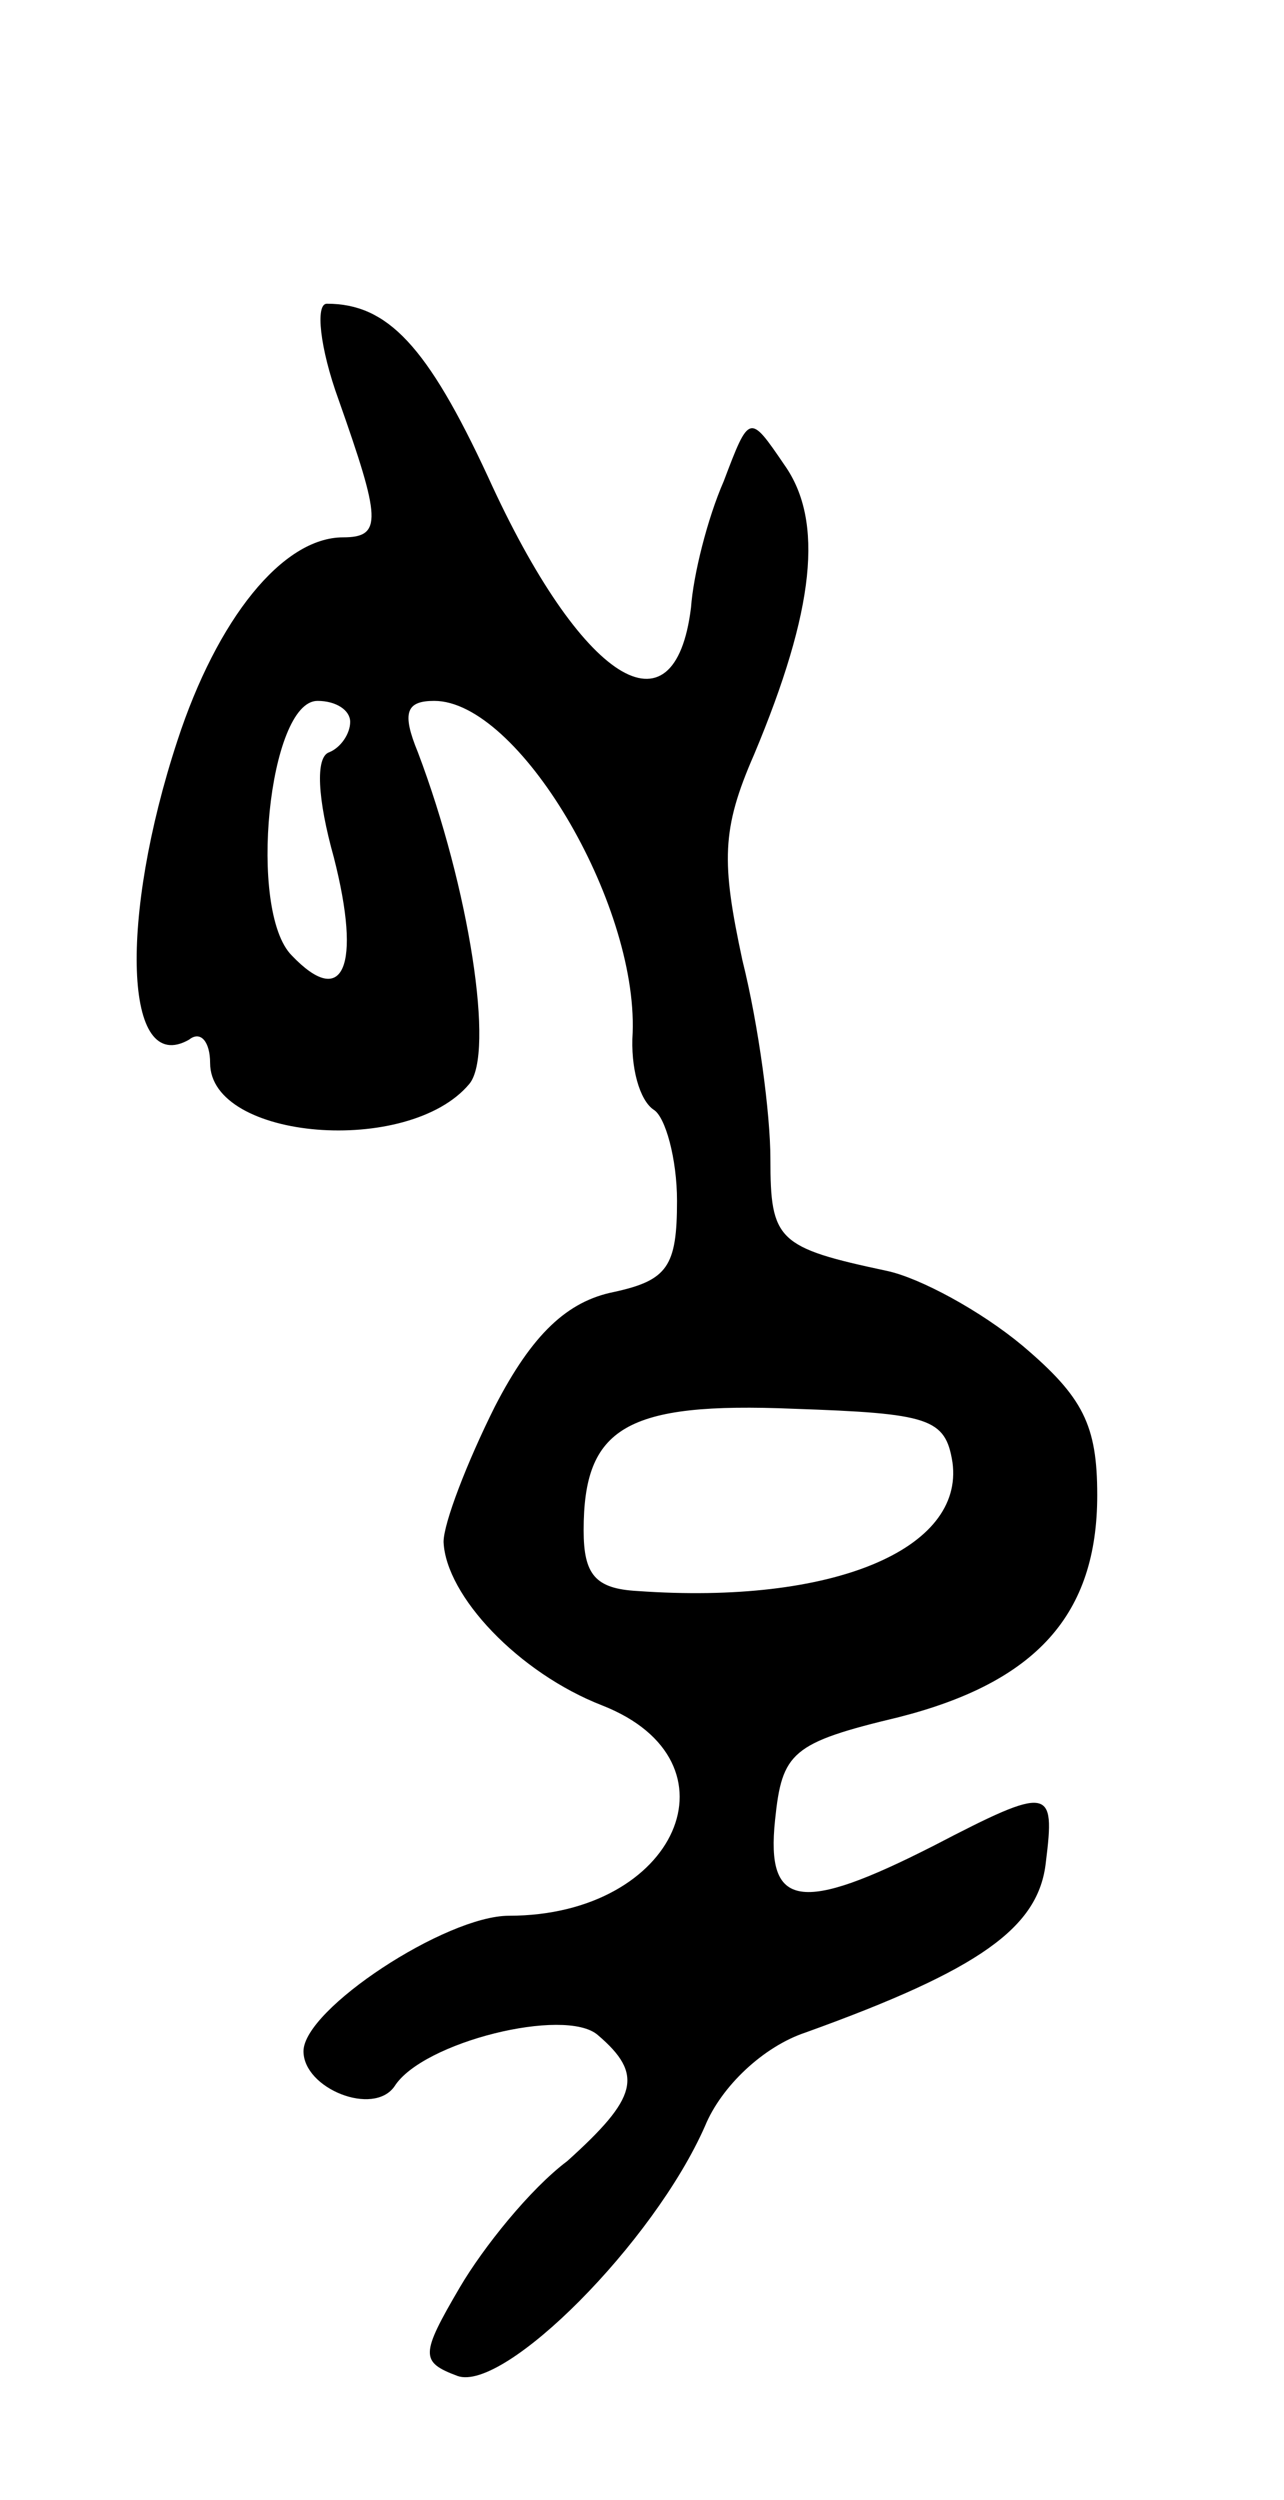 <svg version="1.0" xmlns="http://www.w3.org/2000/svg"
 width="55pt" height="107pt" viewBox="0 0 55 107"
 preserveAspectRatio="xMidYMid meet">
<g transform="translate(0,107) scale(0.1,-0.1)"
fill="#000000" stroke="none">
<path d="M145 899 c18 -51 19 -59 2 -59 -26 0 -54 -35 -71 -87 -25 -76 -23
-144 5 -128 5 4 9 -1 9 -10 0 -33 85 -40 111 -9 11 13 0 84 -22 142 -7 17 -5
22 7 22 36 0 87 -86 85 -142 -1 -15 3 -29 9 -33 5 -3 10 -21 10 -39 0 -28 -4
-34 -27 -39 -20 -4 -35 -18 -51 -49 -12 -24 -22 -50 -22 -58 1 -23 32 -56 68
-70 61 -24 32 -90 -40 -90 -27 0 -88 -40 -88 -58 0 -16 30 -28 39 -15 12 19
73 34 87 22 20 -17 17 -27 -13 -54 -16 -12 -36 -37 -46 -54 -17 -29 -17 -32
-1 -38 20 -7 84 57 106 107 7 17 25 34 43 40 75 27 100 45 103 73 4 32 2 33
-48 7 -57 -29 -72 -27 -68 11 3 29 7 33 53 44 59 15 85 44 85 95 0 30 -6 42
-32 64 -18 15 -44 29 -58 32 -47 10 -50 13 -50 48 0 19 -5 57 -12 85 -9 42 -9
56 5 88 26 62 30 100 13 124 -15 22 -15 22 -26 -7 -7 -16 -13 -40 -14 -54 -7
-57 -47 -32 -87 56 -26 56 -43 74 -69 74 -5 0 -3 -19 5 -41z m5 -138 c0 -5 -4
-11 -9 -13 -6 -2 -5 -20 2 -45 12 -47 4 -65 -18 -42 -19 19 -10 109 11 109 8
0 14 -4 14 -9z m258 -317 c5 -37 -51 -61 -135 -55 -18 1 -23 7 -23 26 0 44 18
55 90 52 58 -2 65 -4 68 -23z"/>
</g>
</svg>
